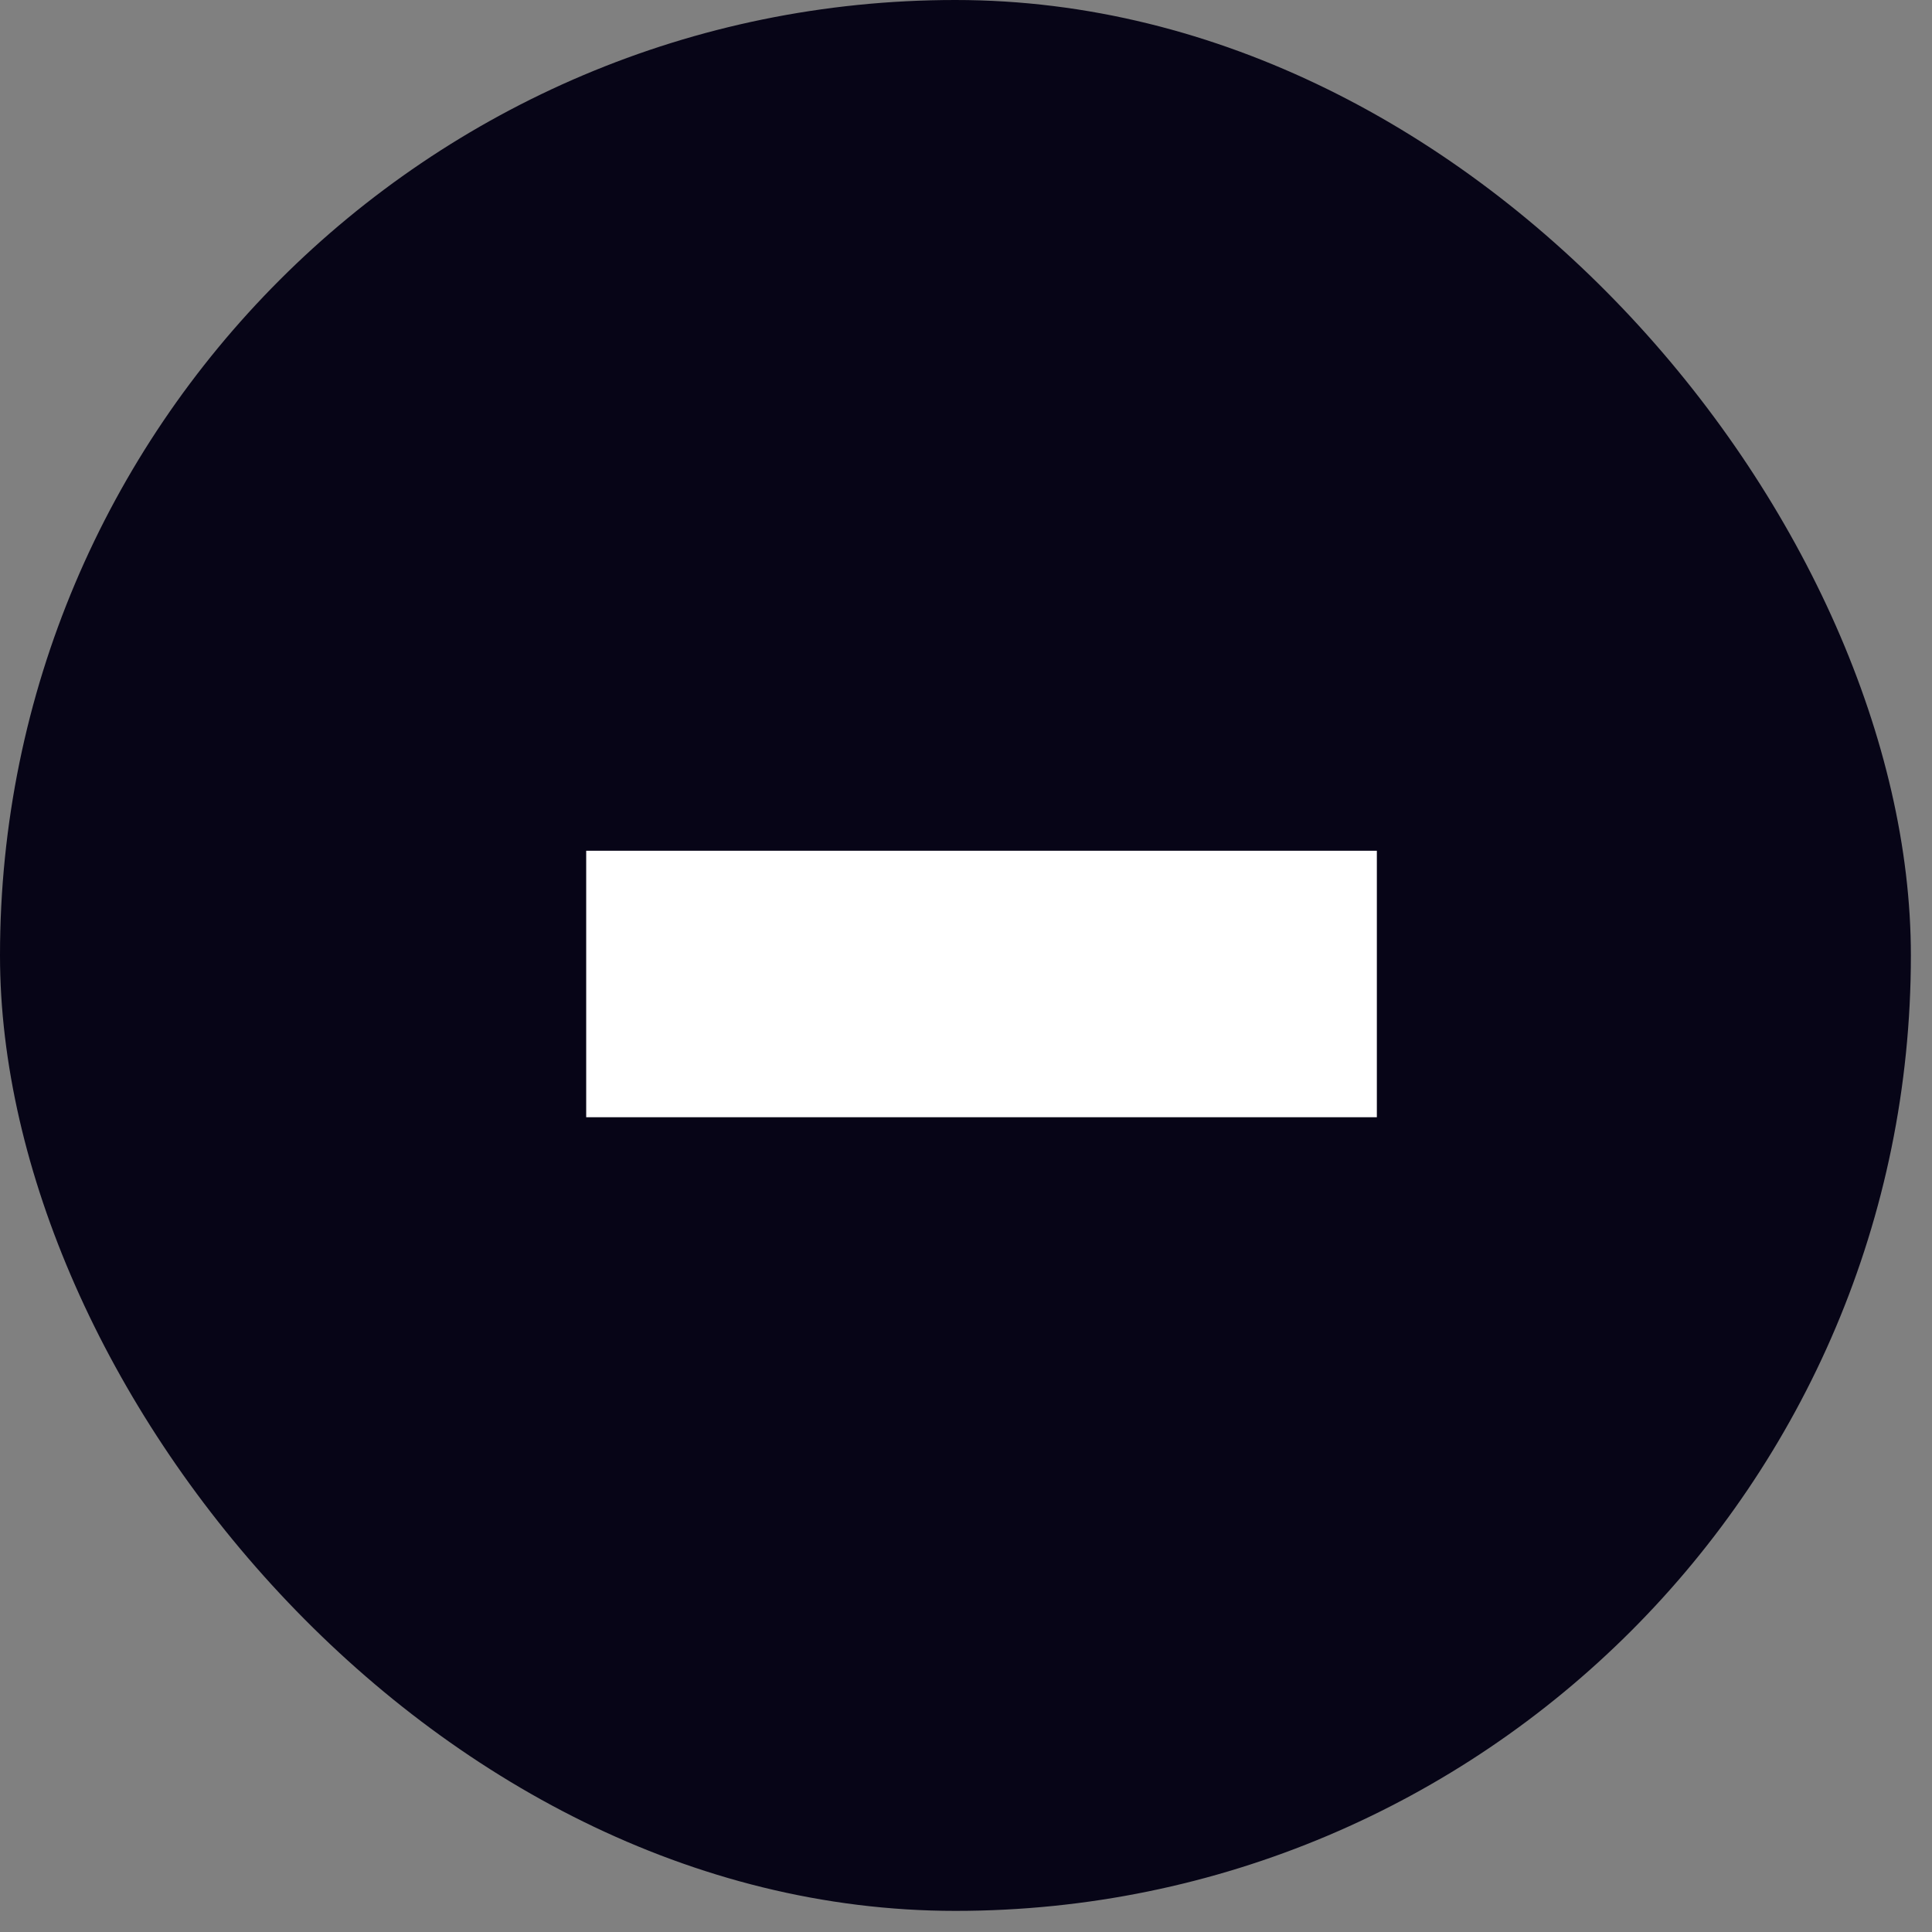 <svg width="29" height="29" viewBox="0 0 29 29" fill="none" xmlns="http://www.w3.org/2000/svg">
  <rect x="0" y="0" width="29" height="29" fill="#808080" stroke="none"/>
  <rect width="28.683" height="28.683" rx="14.341" fill="#070517" />
  <path d="M8.799 14.77H20.667" stroke="white" stroke-width="4" />
</svg>